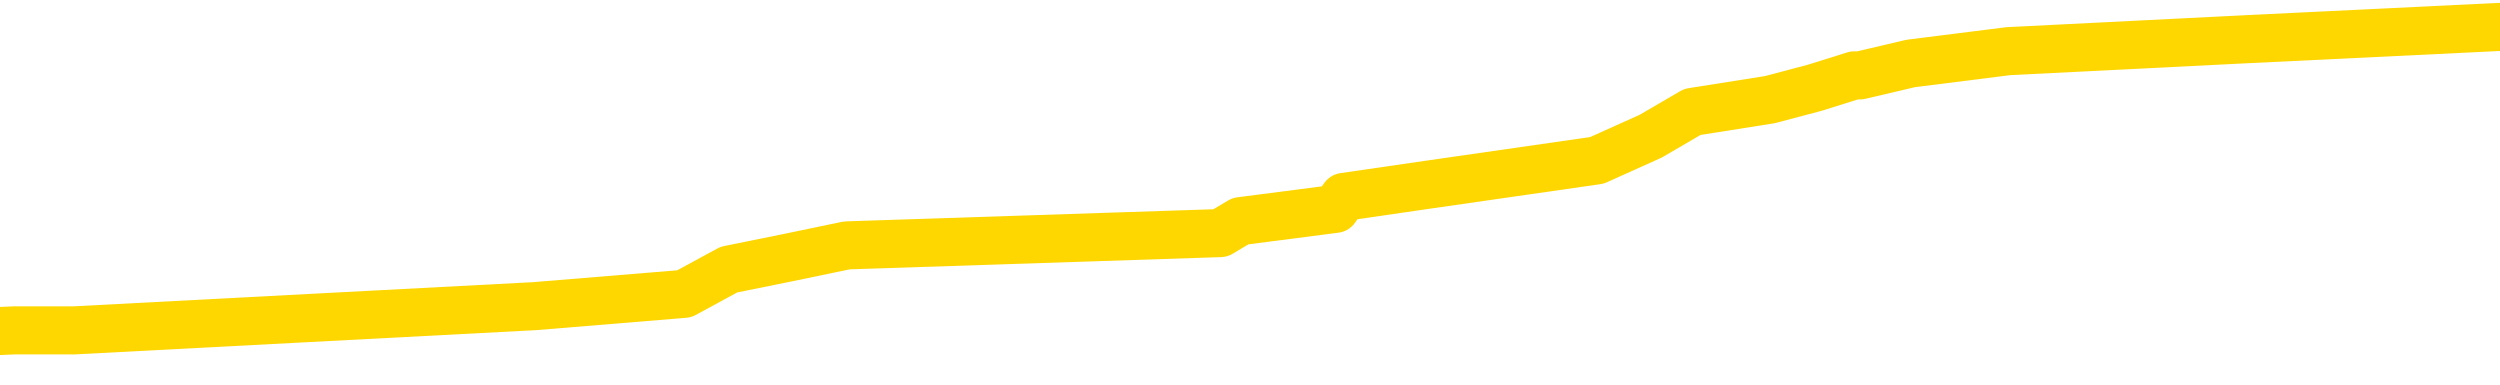 <svg xmlns="http://www.w3.org/2000/svg" version="1.1" viewBox="0 0 6500 1000">
	<path fill="none" stroke="gold" stroke-width="125" stroke-linecap="round" stroke-linejoin="round" d="M0 80102  L-889071 80102 L-888887 80070 L-888397 80007 L-888103 79976 L-887792 79912 L-887557 79881 L-887504 79818 L-887445 79755 L-887292 79723 L-887251 79660 L-887118 79629 L-886826 79597 L-886285 79597 L-885675 79565 L-885627 79565 L-884987 79534 L-884954 79534 L-884428 79534 L-884296 79502 L-883905 79439 L-883577 79376 L-883460 79313 L-883249 79250 L-882532 79250 L-881962 79218 L-881855 79218 L-881680 79187 L-881459 79124 L-881057 79092 L-881032 79029 L-880104 78966 L-880016 78903 L-879934 78840 L-879864 78777 L-879567 78745 L-879414 78682 L-877524 78714 L-877424 78714 L-877161 78714 L-876868 78745 L-876726 78682 L-876477 78682 L-876442 78651 L-876283 78619 L-875820 78556 L-875567 78524 L-875355 78461 L-875103 78430 L-874754 78398 L-873827 78335 L-873733 78272 L-873323 78241 L-872152 78177 L-870963 78146 L-870870 78083 L-870843 78020 L-870577 77957 L-870278 77894 L-870149 77830 L-870112 77767 L-869297 77767 L-868913 77799 L-867853 77830 L-867791 77830 L-867526 78461 L-867055 79061 L-866863 79660 L-866599 80259 L-866262 80228 L-866127 80196 L-865671 80165 L-864928 80133 L-864910 80102 L-864745 80039 L-864677 80039 L-864161 80007 L-863132 80007 L-862936 79976 L-862447 79944 L-862085 79912 L-861677 79912 L-861291 79944 L-859588 79944 L-859490 79944 L-859418 79944 L-859356 79944 L-859172 79912 L-858836 79912 L-858195 79881 L-858118 79849 L-858057 79849 L-857870 79818 L-857791 79818 L-857614 79786 L-857594 79755 L-857364 79755 L-856976 79723 L-856088 79723 L-856048 79692 L-855960 79660 L-855933 79597 L-854925 79565 L-854775 79502 L-854751 79471 L-854618 79439 L-854578 79408 L-853320 79376 L-853262 79376 L-852722 79345 L-852670 79345 L-852623 79345 L-852228 79313 L-852089 79282 L-851889 79250 L-851742 79250 L-851577 79250 L-851301 79282 L-850942 79282 L-850389 79250 L-849744 79218 L-849486 79155 L-849332 79124 L-848931 79092 L-848891 79061 L-848770 79029 L-848709 79061 L-848695 79061 L-848601 79061 L-848308 79029 L-848156 78903 L-847826 78840 L-847748 78777 L-847672 78745 L-847446 78651 L-847379 78588 L-847151 78524 L-847099 78461 L-846934 78430 L-845928 78398 L-845745 78367 L-845194 78335 L-844801 78272 L-844404 78241 L-843554 78177 L-843475 78146 L-842896 78114 L-842455 78114 L-842214 78083 L-842057 78083 L-841656 78020 L-841635 78020 L-841190 77988 L-840785 77957 L-840649 77894 L-840474 77830 L-840338 77767 L-840087 77704 L-839087 77673 L-839005 77641 L-838870 77610 L-838831 77578 L-837941 77547 L-837726 77515 L-837282 77483 L-837165 77452 L-837108 77420 L-836432 77420 L-836332 77389 L-836303 77389 L-834961 77357 L-834555 77326 L-834516 77294 L-833587 77263 L-833489 77231 L-833356 77200 L-832952 77168 L-832926 77136 L-832833 77105 L-832617 77073 L-832206 77010 L-831052 76947 L-830760 76884 L-830732 76821 L-830124 76789 L-829873 76726 L-829854 76695 L-828924 76663 L-828873 76600 L-828751 76569 L-828733 76505 L-828577 76474 L-828402 76411 L-828265 76379 L-828209 76348 L-828101 76316 L-828016 76285 L-827783 76253 L-827708 76222 L-827399 76190 L-827281 76158 L-827112 76127 L-827020 76095 L-826918 76095 L-826894 76064 L-826817 76064 L-826719 76001 L-826353 75969 L-826248 75938 L-825744 75906 L-825293 75875 L-825254 75843 L-825230 75811 L-825190 75780 L-825061 75748 L-824960 75717 L-824518 75685 L-824236 75654 L-823644 75622 L-823513 75591 L-823239 75528 L-823087 75496 L-822933 75464 L-822848 75401 L-822770 75370 L-822584 75338 L-822534 75338 L-822506 75307 L-822427 75275 L-822404 75244 L-822120 75181 L-821516 75117 L-820521 75086 L-820223 75054 L-819489 75023 L-819245 74991 L-819155 74960 L-818577 74928 L-817879 74897 L-817127 74865 L-816808 74834 L-816425 74770 L-816348 74739 L-815714 74707 L-815528 74676 L-815441 74676 L-815311 74676 L-814998 74644 L-814949 74613 L-814807 74581 L-814785 74550 L-813818 74518 L-813272 74487 L-812794 74487 L-812733 74487 L-812409 74487 L-812388 74455 L-812325 74455 L-812115 74423 L-812038 74392 L-811984 74360 L-811961 74329 L-811922 74297 L-811906 74266 L-811149 74234 L-811133 74203 L-810333 74171 L-810181 74140 L-809275 74108 L-808769 74076 L-808540 74013 L-808498 74013 L-808383 73982 L-808207 73950 L-807452 73982 L-807318 73950 L-807154 73919 L-806836 73887 L-806659 73824 L-805637 73761 L-805614 73698 L-805363 73666 L-805150 73603 L-804516 73572 L-804278 73509 L-804245 73446 L-804067 73382 L-803987 73319 L-803897 73288 L-803833 73225 L-803393 73162 L-803369 73130 L-802828 73099 L-802572 73067 L-802078 73035 L-801200 73004 L-801164 72972 L-801111 72941 L-801070 72909 L-800953 72878 L-800676 72846 L-800469 72783 L-800272 72720 L-800249 72657 L-800198 72594 L-800159 72562 L-800081 72531 L-799484 72468 L-799423 72436 L-799320 72405 L-799166 72373 L-798534 72341 L-797853 72310 L-797550 72247 L-797204 72215 L-797006 72184 L-796958 72121 L-796637 72089 L-796010 72058 L-795863 72026 L-795827 71994 L-795769 71963 L-795692 71900 L-795451 71900 L-795363 71868 L-795269 71837 L-794975 71805 L-794841 71774 L-794781 71742 L-794744 71679 L-794471 71679 L-793465 71647 L-793290 71616 L-793239 71616 L-792946 71584 L-792754 71521 L-792421 71490 L-791914 71458 L-791352 71395 L-791337 71332 L-791321 71300 L-791220 71237 L-791106 71174 L-791067 71111 L-791029 71080 L-790963 71080 L-790935 71048 L-790796 71080 L-790504 71080 L-790453 71080 L-790348 71080 L-790084 71048 L-789619 71017 L-789474 71017 L-789420 70953 L-789363 70922 L-789172 70890 L-788806 70859 L-788592 70859 L-788397 70859 L-788339 70859 L-788280 70796 L-788126 70764 L-787857 70733 L-787427 70890 L-787412 70890 L-787335 70859 L-787270 70827 L-787141 70606 L-787117 70575 L-786833 70543 L-786786 70512 L-786731 70480 L-786269 70449 L-786230 70449 L-786189 70417 L-785999 70386 L-785518 70354 L-785031 70323 L-785015 70291 L-784977 70259 L-784720 70228 L-784643 70165 L-784413 70133 L-784397 70070 L-784103 70007 L-783660 69976 L-783213 69944 L-782709 69912 L-782555 69881 L-782269 69849 L-782228 69786 L-781897 69755 L-781675 69723 L-781158 69660 L-781083 69629 L-780835 69565 L-780640 69502 L-780580 69471 L-779804 69439 L-779730 69439 L-779499 69408 L-779483 69408 L-779421 69376 L-779225 69345 L-778761 69345 L-778738 69313 L-778608 69313 L-777307 69313 L-777291 69313 L-777214 69282 L-777120 69282 L-776903 69282 L-776750 69250 L-776572 69282 L-776518 69313 L-776231 69345 L-776192 69345 L-775822 69345 L-775382 69345 L-775199 69345 L-774878 69313 L-774582 69313 L-774137 69250 L-774065 69218 L-773602 69155 L-773165 69124 L-772982 69092 L-771528 69029 L-771397 68998 L-770939 68935 L-770713 68903 L-770327 68840 L-769810 68777 L-768856 68714 L-768062 68651 L-767388 68619 L-766962 68556 L-766651 68524 L-766421 68430 L-765738 68335 L-765724 68241 L-765515 68114 L-765493 68083 L-765318 68020 L-764368 67988 L-764100 67925 L-763285 67894 L-762974 67830 L-762937 67799 L-762880 67736 L-762263 67704 L-761625 67641 L-759999 67610 L-759325 67578 L-758683 67578 L-758605 67578 L-758549 67578 L-758513 67578 L-758485 67547 L-758373 67483 L-758355 67452 L-758332 67420 L-758179 67389 L-758125 67326 L-758047 67294 L-757928 67263 L-757831 67231 L-757713 67200 L-757444 67136 L-757174 67105 L-757156 67042 L-756957 67010 L-756810 66947 L-756583 66916 L-756449 66884 L-756140 66852 L-756080 66821 L-755727 66758 L-755378 66726 L-755277 66695 L-755213 66632 L-755153 66600 L-754769 66537 L-754388 66505 L-754284 66474 L-754023 66442 L-753752 66379 L-753593 66348 L-753561 66316 L-753499 66285 L-753357 66253 L-753173 66222 L-753129 66190 L-752841 66190 L-752825 66158 L-752591 66158 L-752531 66127 L-752492 66127 L-751913 66095 L-751779 66064 L-751756 65938 L-751737 65717 L-751720 65464 L-751703 65212 L-751680 64960 L-751663 64770 L-751642 64550 L-751625 64329 L-751602 64203 L-751585 64076 L-751564 63982 L-751547 63919 L-751498 63824 L-751426 63729 L-751391 63572 L-751367 63446 L-751332 63319 L-751290 63193 L-751253 63130 L-751237 63004 L-751213 62909 L-751176 62846 L-751159 62752 L-751136 62688 L-751119 62625 L-751100 62562 L-751084 62499 L-751055 62405 L-751029 62310 L-750983 62278 L-750967 62215 L-750925 62184 L-750877 62121 L-750806 62058 L-750791 61994 L-750775 61931 L-750713 61900 L-750674 61868 L-750634 61837 L-750468 61805 L-750403 61774 L-750387 61742 L-750343 61679 L-750285 61647 L-750072 61616 L-750038 61584 L-749996 61553 L-749918 61521 L-749381 61490 L-749302 61458 L-749198 61395 L-749110 61364 L-748933 61332 L-748583 61300 L-748427 61269 L-747989 61237 L-747832 61206 L-747703 61174 L-746999 61111 L-746798 61080 L-745837 61017 L-745355 60985 L-745256 60985 L-745163 60953 L-744918 60922 L-744845 60890 L-744402 60827 L-744306 60796 L-744291 60764 L-744275 60733 L-744250 60701 L-743784 60670 L-743567 60638 L-743428 60606 L-743134 60575 L-743045 60543 L-743004 60512 L-742974 60480 L-742802 60449 L-742743 60417 L-742667 60386 L-742586 60354 L-742516 60354 L-742207 60323 L-742122 60291 L-741908 60259 L-741873 60228 L-741190 60196 L-741091 60165 L-740886 60133 L-740839 60102 L-740561 60070 L-740499 60039 L-740482 59976 L-740404 59944 L-740095 59881 L-740071 59849 L-740017 59786 L-739994 59755 L-739872 59723 L-739736 59660 L-739492 59629 L-739366 59629 L-738719 59597 L-738704 59597 L-738679 59597 L-738498 59534 L-738422 59502 L-738331 59471 L-737903 59439 L-737487 59408 L-737094 59345 L-737015 59313 L-736996 59282 L-736633 59250 L-736397 59218 L-736168 59187 L-735855 59155 L-735777 59124 L-735697 59061 L-735519 58998 L-735503 58966 L-735237 58903 L-735157 58871 L-734927 58840 L-734701 58808 L-734386 58808 L-734210 58777 L-733849 58777 L-733457 58745 L-733388 58682 L-733324 58651 L-733184 58588 L-733132 58556 L-733031 58493 L-732529 58461 L-732331 58430 L-732085 58398 L-731899 58367 L-731600 58335 L-731524 58304 L-731357 58241 L-730473 58209 L-730444 58146 L-730322 58083 L-729743 58051 L-729665 58020 L-728952 58020 L-728640 58020 L-728427 58020 L-728410 58020 L-728023 58020 L-727498 57957 L-727052 57925 L-726722 57894 L-726570 57862 L-726244 57862 L-726065 57830 L-725984 57830 L-725778 57767 L-725602 57736 L-724673 57704 L-723784 57673 L-723745 57641 L-723517 57641 L-723138 57610 L-722350 57578 L-722116 57547 L-722040 57515 L-721682 57483 L-721111 57420 L-720844 57389 L-720457 57357 L-720353 57357 L-720184 57357 L-719565 57357 L-719354 57357 L-719046 57357 L-718993 57326 L-718865 57294 L-718812 57263 L-718693 57231 L-718357 57168 L-717398 57136 L-717266 57073 L-717064 57042 L-716433 57010 L-716122 56979 L-715708 56947 L-715681 56916 L-715535 56884 L-715115 56852 L-713782 56852 L-713736 56821 L-713607 56758 L-713590 56726 L-713012 56663 L-712807 56632 L-712777 56600 L-712736 56569 L-712679 56537 L-712641 56505 L-712563 56474 L-712420 56442 L-711966 56411 L-711847 56379 L-711562 56348 L-711190 56316 L-711093 56285 L-710767 56253 L-710412 56222 L-710242 56190 L-710195 56158 L-710086 56127 L-709997 56095 L-709969 56064 L-709893 56001 L-709589 55969 L-709555 55906 L-709484 55875 L-709116 55843 L-708780 55811 L-708699 55811 L-708480 55780 L-708308 55748 L-708281 55717 L-707783 55685 L-707234 55622 L-706354 55591 L-706255 55528 L-706178 55496 L-705904 55464 L-705657 55401 L-705583 55370 L-705521 55307 L-705402 55275 L-705360 55244 L-705250 55212 L-705173 55149 L-704472 55117 L-704227 55086 L-704187 55054 L-704031 55023 L-703431 55023 L-703205 55023 L-703112 55023 L-702637 55023 L-702040 54960 L-701520 54928 L-701499 54897 L-701354 54865 L-701034 54865 L-700492 54865 L-700260 54865 L-700089 54865 L-699603 54834 L-699375 54802 L-699290 54770 L-698944 54739 L-698618 54739 L-698095 54707 L-697768 54676 L-697167 54644 L-696970 54581 L-696918 54550 L-696877 54518 L-696596 54487 L-695912 54423 L-695601 54392 L-695577 54329 L-695385 54297 L-695163 54266 L-695077 54234 L-694413 54171 L-694389 54140 L-694167 54076 L-693837 54045 L-693485 53982 L-693280 53950 L-693048 53887 L-692790 53856 L-692600 53793 L-692553 53761 L-692326 53729 L-692291 53698 L-692135 53666 L-691920 53635 L-691747 53603 L-691656 53572 L-691379 53540 L-691135 53509 L-690819 53477 L-690393 53477 L-690356 53477 L-689872 53477 L-689639 53477 L-689427 53446 L-689201 53414 L-688651 53414 L-688404 53382 L-687570 53382 L-687514 53351 L-687493 53319 L-687335 53288 L-686873 53256 L-686833 53225 L-686493 53162 L-686359 53130 L-686137 53099 L-685564 53067 L-685092 53035 L-684898 53004 L-684705 52972 L-684515 52941 L-684414 52909 L-684046 52878 L-683999 52846 L-683918 52815 L-682624 52783 L-682576 52752 L-682308 52752 L-682162 52752 L-681612 52752 L-681495 52720 L-681413 52688 L-681054 52657 L-680830 52625 L-680549 52594 L-680220 52531 L-679712 52499 L-679599 52468 L-679521 52436 L-679356 52405 L-679062 52405 L-678593 52405 L-678397 52436 L-678346 52436 L-677696 52405 L-677574 52373 L-677120 52373 L-677085 52341 L-676616 52310 L-676506 52278 L-676489 52247 L-676273 52247 L-676092 52215 L-675561 52215 L-674531 52215 L-674332 52184 L-673873 52152 L-672925 52089 L-672826 52058 L-672472 51994 L-672412 51963 L-672397 51931 L-672362 51900 L-671993 51868 L-671873 51837 L-671631 51805 L-671467 51774 L-671279 51742 L-671159 51711 L-670088 51647 L-669230 51616 L-669018 51553 L-668920 51521 L-668746 51458 L-668413 51427 L-668341 51395 L-668284 51364 L-668108 51364 L-667719 51332 L-667484 51300 L-667373 51269 L-667256 51237 L-666275 51206 L-666249 51174 L-665655 51111 L-665622 51111 L-665474 51080 L-665189 51048 L-664278 51048 L-663332 51048 L-663178 51017 L-663076 51017 L-662944 50985 L-662801 50953 L-662775 50922 L-662661 50890 L-662442 50859 L-661761 50827 L-661632 50796 L-661328 50764 L-661088 50701 L-660756 50670 L-660117 50638 L-659775 50575 L-659713 50543 L-659557 50543 L-658636 50543 L-658165 50543 L-658122 50543 L-658109 50512 L-658068 50480 L-658045 50449 L-658019 50417 L-657875 50386 L-657452 50354 L-657117 50354 L-656926 50323 L-656497 50323 L-656309 50291 L-655920 50228 L-655386 50196 L-655013 50165 L-654992 50165 L-654742 50133 L-654624 50102 L-654548 50070 L-654412 50039 L-654373 50007 L-654293 49976 L-653898 49944 L-653403 49912 L-653291 49849 L-653118 49818 L-652809 49786 L-652362 49755 L-652039 49723 L-651896 49660 L-651469 49597 L-651316 49534 L-651261 49471 L-650447 49439 L-650427 49408 L-650055 49376 L-649999 49376 L-648869 49345 L-648802 49345 L-648243 49313 L-648049 49282 L-647912 49250 L-647679 49218 L-647332 49187 L-647297 49124 L-647262 49092 L-647194 49029 L-646845 48998 L-646673 48966 L-646188 48935 L-646171 48903 L-645846 48871 L-645689 48840 L-644548 48777 L-644523 48745 L-644331 48682 L-644138 48651 L-643888 48619 L-643871 48588 L-642850 48556 L-642553 48524 L-642477 48493 L-642341 48430 L-642165 48398 L-641589 48335 L-641373 48304 L-641309 48272 L-641179 48241 L-641142 48177 L-640618 48146 L-640481 60575 L-640466 60575 L-640443 60575 L-640423 60575 L-640196 48114 L-639420 48114 L-639379 48114 L-639011 48114 L-638932 48083 L-638880 48051 L-638207 48020 L-637465 47988 L-637040 47988 L-636592 47957 L-635531 47925 L-635219 47862 L-634809 47862 L-634737 47830 L-634213 47830 L-634118 47830 L-634100 47830 L-633655 47799 L-633470 47736 L-632690 47673 L-632017 47641 L-631605 47547 L-631373 47483 L-631233 47452 L-631151 47389 L-631131 47357 L-631055 47357 L-630927 47326 L-630610 47357 L-630385 47357 L-630060 47326 L-629998 47326 L-629628 47326 L-629595 47326 L-629387 47326 L-628719 47326 L-628642 47326 L-628484 47263 L-628373 47263 L-628047 47231 L-627892 47200 L-627551 47200 L-627494 47136 L-627155 47073 L-626952 47042 L-626899 46979 L-625523 46947 L-625393 46916 L-624959 46884 L-624639 46852 L-623811 46789 L-623688 46758 L-622957 46695 L-622801 46632 L-622761 46600 L-622707 46569 L-622684 46537 L-622570 46505 L-622273 46474 L-621983 46442 L-621929 46411 L-621808 46379 L-621778 46348 L-621678 46316 L-621235 46316 L-621083 46285 L-620247 46285 L-619705 46253 L-619371 46253 L-619355 46222 L-619279 46190 L-619163 46158 L-618969 46127 L-618704 46095 L-617870 46064 L-617774 46032 L-617252 46001 L-617210 45969 L-617111 45938 L-616283 45938 L-616148 45906 L-615809 45906 L-615255 45875 L-614875 45843 L-614712 45811 L-614402 45780 L-613590 45748 L-613284 45717 L-613015 45717 L-612694 45717 L-612373 45748 L-612097 45748 L-611269 45685 L-611174 45654 L-611081 45559 L-610977 45464 L-610590 45370 L-610110 45307 L-610093 45275 L-609975 45244 L-609607 45181 L-609512 45149 L-608678 45086 L-608601 45054 L-608301 45023 L-608211 44991 L-607804 44928 L-607693 44865 L-606994 44834 L-606521 44802 L-606461 44770 L-606242 44707 L-605968 44676 L-605855 44644 L-604828 44613 L-604441 44581 L-604421 44550 L-604088 44518 L-603844 44487 L-603410 44455 L-603300 44423 L-603183 44392 L-602731 44329 L-602141 44297 L-601804 44266 L-599911 44234 L-599798 44171 L-599586 44140 L-598268 44108 L-598161 37010 L-598095 30007 L-598059 23540 L-597997 23540 L-597498 30575 L-596822 37515 L-596801 43919 L-596530 43856 L-595562 43856 L-594873 43824 L-594711 43793 L-594170 43761 L-594080 43729 L-593061 43698 L-592113 43635 L-591748 43666 L-591645 43698 L-591057 43698 L-590997 43698 L-590897 43666 L-590456 43603 L-590349 43572 L-589907 43540 L-588907 43446 L-588651 43351 L-588548 43256 L-588418 43193 L-588051 43130 L-587470 43067 L-587440 43035 L-587124 43004 L-585141 42972 L-585025 42941 L-584958 42941 L-584599 42909 L-582980 42878 L-582803 42878 L-582658 42878 L-581836 42909 L-581783 42941 L-581729 42941 L-581295 42941 L-580314 42972 L-580240 42972 L-579156 42941 L-578943 42941 L-578226 42878 L-577838 42846 L-577619 42783 L-577300 42720 L-576806 42657 L-576678 42625 L-576449 42562 L-576217 42499 L-576158 42468 L-575868 42436 L-575596 42373 L-574566 42341 L-572901 42310 L-572482 42278 L-572345 42247 L-572189 42247 L-571883 42215 L-571655 42152 L-571497 42121 L-571338 42058 L-571168 41994 L-571121 41963 L-571068 41931 L-571046 41931 L-570660 41900 L-570410 41900 L-570140 41900 L-569979 41900 L-569889 41900 L-568230 41900 L-568065 41931 L-567685 41900 L-567225 41900 L-566616 41837 L-565523 41805 L-565091 41774 L-565060 41742 L-564998 41711 L-564980 41679 L-563277 41647 L-563235 41616 L-562768 41584 L-562581 41553 L-562549 41490 L-561954 41458 L-561904 41427 L-561581 41395 L-561531 41364 L-561320 41332 L-561302 41300 L-561036 41237 L-560983 41206 L-560514 41174 L-560004 41111 L-559925 41111 L-559631 41080 L-559615 41048 L-559576 41017 L-559505 40985 L-559348 40953 L-558402 40953 L-558345 40953 L-557824 40953 L-557632 40922 L-557531 40922 L-557305 40890 L-556795 40890 L-556407 41742 L-556338 41742 L-555989 41711 L-555632 41679 L-554504 40764 L-554452 40701 L-554226 40670 L-554192 40638 L-554067 40575 L-553969 40575 L-553704 40575 L-552963 40606 L-552385 40606 L-552091 40606 L-551386 40606 L-551207 40575 L-551184 40575 L-550548 40543 L-550236 40512 L-549840 40512 L-549810 40480 L-549789 40449 L-549636 40417 L-548950 40417 L-548934 40417 L-548594 40417 L-548322 40386 L-548284 40354 L-548228 40291 L-548206 40259 L-548134 40228 L-547802 40196 L-547696 40165 L-547667 40102 L-547469 40070 L-547317 40039 L-546448 40007 L-545886 39944 L-545870 39944 L-545769 39912 L-545666 39944 L-545520 39944 L-545442 39944 L-545404 39912 L-545348 39881 L-545275 39849 L-545130 39818 L-544648 39818 L-544244 39786 L-543377 39818 L-543357 39818 L-543100 39818 L-543023 39818 L-542994 39786 L-542984 39723 L-542967 39692 L-542674 39660 L-542634 39629 L-542562 39597 L-542489 39565 L-542284 39534 L-542124 39439 L-541822 39345 L-541745 39218 L-541728 39124 L-541511 39061 L-541280 39061 L-541170 39092 L-540800 39124 L-540642 39124 L-540411 39124 L-540242 39124 L-540097 39092 L-539965 39061 L-538689 38998 L-538286 38935 L-538225 38903 L-538108 38840 L-537683 38808 L-537668 38745 L-537606 38714 L-537333 38651 L-537220 38619 L-536938 38556 L-536661 38524 L-536235 38461 L-536213 38430 L-536135 38398 L-536009 38367 L-535423 38335 L-535032 38304 L-534696 38272 L-534107 38241 L-534005 38241 L-533834 38209 L-533698 38209 L-532870 38177 L-531685 38146 L-531649 38114 L-531594 38114 L-531373 38083 L-531168 38083 L-531013 38083 L-530757 38051 L-530680 38020 L-530137 37988 L-530101 37957 L-529852 37925 L-529465 37894 L-528639 37862 L-528281 37830 L-527970 37830 L-527712 37799 L-527489 37767 L-527082 37736 L-526966 37704 L-526783 37673 L-526730 37673 L-526541 37641 L-526370 37610 L-526341 37578 L-526061 37547 L-525751 37515 L-525613 37483 L-525303 37452 L-525109 37452 L-525094 37420 L-524374 37420 L-524241 37357 L-523943 37326 L-523852 37294 L-523252 37294 L-523213 37263 L-523135 37231 L-522515 37200 L-522363 37136 L-522322 37105 L-522012 37073 L-521820 37042 L-521627 36979 L-521571 36916 L-521263 36884 L-521211 36852 L-521156 36884 L-521130 36884 L-521005 36884 L-520195 36852 L-520118 36821 L-519578 36789 L-519309 36758 L-518649 36726 L-517742 36695 L-517501 36663 L-516968 36632 L-516751 36600 L-515644 36632 L-515593 36632 L-514818 36632 L-514270 36600 L-514159 36569 L-514006 36505 L-513951 36474 L-513785 36442 L-513408 36411 L-512961 36379 L-512906 36348 L-512751 36316 L-512072 36285 L-511851 36253 L-511334 36222 L-510485 36158 L-510469 36127 L-508678 36095 L-508123 36064 L-508006 36032 L-507000 36001 L-506964 35969 L-506731 35969 L-506638 35969 L-506598 35969 L-506266 35938 L-505914 35906 L-505649 35843 L-505363 35811 L-505052 35748 L-504798 35685 L-504704 35654 L-504214 35622 L-504007 35591 L-503441 35559 L-503327 35591 L-502975 35559 L-502924 35559 L-502884 35559 L-502281 35496 L-501547 35433 L-500966 35370 L-500730 35307 L-500190 35212 L-500037 35149 L-499535 35117 L-499326 35054 L-499303 35054 L-499244 35023 L-498281 35023 L-498104 34991 L-497662 34960 L-497637 34897 L-497482 34865 L-497401 34865 L-497251 34897 L-496604 34897 L-496554 34865 L-495434 34834 L-494450 34802 L-494388 34770 L-493668 34739 L-492803 34707 L-492424 34676 L-492205 34676 L-491446 34644 L-491394 34613 L-491085 34550 L-490233 34550 L-490040 34518 L-489863 34487 L-489639 34487 L-489512 34455 L-489320 34455 L-489088 34423 L-488918 34455 L-488632 34423 L-488352 34423 L-488269 34392 L-488099 34360 L-488082 34297 L-487928 34266 L-487889 34234 L-487113 34203 L-487037 34203 L-486805 34140 L-486378 34108 L-486032 34076 L-485449 34045 L-485180 34045 L-484921 34045 L-484792 33982 L-484776 33950 L-484662 33919 L-484638 33887 L-484404 33856 L-484368 33824 L-483052 33824 L-482996 33793 L-482317 33729 L-481745 33729 L-481619 33729 L-481466 33729 L-481389 33729 L-481077 33666 L-480804 33635 L-480715 33572 L-480613 33572 L-479686 33540 L-479609 33540 L-479245 33540 L-479221 33509 L-479184 33477 L-478409 33414 L-478317 33382 L-478177 33351 L-477775 33319 L-477514 33319 L-477270 33351 L-477056 33319 L-476975 33319 L-476899 33319 L-476823 33319 L-476636 33351 L-476569 33351 L-476320 33351 L-476265 33319 L-476127 33288 L-476048 33225 L-475934 33193 L-475711 33162 L-475547 33130 L-475506 33099 L-475336 33067 L-474965 33035 L-474951 33004 L-474835 32972 L-474113 32941 L-474077 32909 L-473945 32909 L-473597 32878 L-473185 32878 L-473149 32878 L-473071 32846 L-473032 32815 L-472668 32783 L-472464 32752 L-472449 32720 L-472103 32688 L-471755 32688 L-471429 32688 L-471328 32657 L-471175 32657 L-470980 32625 L-470749 32625 L-470656 32625 L-470501 32625 L-470423 32625 L-470383 32594 L-470269 32562 L-470246 32531 L-469995 32531 L-469856 32468 L-469278 32373 L-468450 32310 L-467962 32247 L-467841 32215 L-467803 32184 L-467790 32152 L-467638 32089 L-467537 32026 L-467304 31994 L-466914 31931 L-466609 31900 L-466594 31868 L-466423 31837 L-466184 31774 L-465588 31774 L-464984 31742 L-464944 31742 L-464904 31742 L-464751 31711 L-464698 31679 L-464635 31647 L-464567 31616 L-464512 31553 L-464487 31521 L-464440 31490 L-464346 31427 L-464209 31395 L-464055 31364 L-463923 31332 L-463883 31332 L-463847 31300 L-463785 31269 L-463512 31206 L-463197 31174 L-463156 31111 L-463071 31080 L-462894 31048 L-462656 31017 L-462299 30985 L-462269 30953 L-461700 30922 L-461577 30890 L-461341 30859 L-461318 30859 L-461037 30827 L-460751 30827 L-460496 30827 L-459924 30796 L-459627 30764 L-459551 30733 L-458852 30701 L-458774 30670 L-458739 30638 L-458713 30606 L-458662 30543 L-458468 30512 L-458327 30449 L-458292 30417 L-458251 30386 L-457656 30354 L-457424 30323 L-457140 30543 L-457086 30733 L-457012 30953 L-456934 31143 L-456697 31080 L-456454 31048 L-456318 31017 L-456212 30985 L-456132 30953 L-455745 30890 L-455618 30859 L-455465 30827 L-455427 30796 L-455282 30764 L-455060 30733 L-454886 30701 L-454817 30670 L-453996 30606 L-453980 30606 L-453685 30575 L-452897 30543 L-452587 30543 L-452441 30512 L-452213 30480 L-452012 30417 L-451075 30386 L-451039 30354 L-451016 30323 L-450975 30259 L-450707 30228 L-450110 30196 L-450046 30165 L-450011 30133 L-449994 30102 L-449299 30102 L-449098 30102 L-449066 30102 L-448732 30102 L-448624 30070 L-448000 30007 L-447496 29976 L-447458 29912 L-447016 29912 L-446920 29881 L-446761 29881 L-446448 29881 L-446436 29881 L-445995 29912 L-445514 29944 L-445384 29944 L-445064 29944 L-444996 29912 L-444692 29912 L-444516 29881 L-444322 29849 L-444080 29786 L-443882 29723 L-443856 29660 L-443278 29629 L-443208 29597 L-442799 29565 L-442744 29534 L-442698 29502 L-442334 29471 L-442188 29439 L-441983 29408 L-441886 29408 L-441731 29376 L-441670 29345 L-441522 29282 L-441421 29250 L-440865 29250 L-440842 29313 L-440670 29345 L-440128 29376 L-440067 29376 L-440013 29313 L-439985 29250 L-439914 29218 L-439897 29155 L-439834 29124 L-439797 29061 L-439643 29029 L-439317 28998 L-438751 28966 L-438736 28935 L-438674 28871 L-438573 28808 L-438527 28808 L-438284 28777 L-437862 28777 L-437707 28777 L-435965 28714 L-435424 28682 L-434480 28651 L-434071 28619 L-433530 28556 L-433334 28524 L-433165 28493 L-432869 28461 L-432755 28430 L-432739 28430 L-432585 28398 L-432445 28367 L-432368 28304 L-432236 28304 L-431888 28304 L-431518 28335 L-430920 28335 L-430744 28335 L-430588 28304 L-430319 28272 L-430167 28272 L-429876 28367 L-429852 28430 L-429770 28493 L-429542 28556 L-428842 28524 L-428716 28493 L-428284 28461 L-428190 28430 L-426985 28430 L-426936 28398 L-426643 28398 L-426239 28367 L-425964 28304 L-425944 28272 L-425827 28241 L-425751 28209 L-425569 28177 L-425089 28146 L-424638 28083 L-424228 28051 L-424197 28020 L-423779 27988 L-423665 27988 L-423547 27988 L-423531 27988 L-423337 27957 L-423315 27894 L-423083 27862 L-422640 27830 L-422321 27767 L-421856 27767 L-421690 27736 L-421536 27704 L-421380 27704 L-420926 27704 L-420607 27704 L-420552 27736 L-420181 27736 L-420143 27767 L-419817 27767 L-419700 27736 L-419602 27704 L-419275 27641 L-418888 27610 L-418628 27578 L-418269 27515 L-418013 27483 L-415843 27452 L-415793 27420 L-415771 27389 L-415359 27389 L-415298 27389 L-415227 27420 L-414997 27420 L-414686 27389 L-414383 27326 L-414338 27294 L-414030 27263 L-413897 27231 L-413681 27200 L-412969 27168 L-412814 27168 L-412675 27136 L-412526 27136 L-412505 27136 L-412311 27105 L-412286 27073 L-412195 27042 L-412173 27010 L-412156 26979 L-412056 26947 L-411128 26916 L-410670 26916 L-409578 26852 L-409155 26852 L-408751 26821 L-408713 26789 L-408459 26758 L-407685 26695 L-407668 26663 L-407644 26632 L-407451 26600 L-406714 26569 L-406445 26537 L-406405 26505 L-406006 26442 L-405981 26411 L-405192 26379 L-404512 26348 L-403141 26316 L-402871 26285 L-402822 26253 L-402284 26190 L-402251 26158 L-402150 26095 L-401826 26064 L-401746 26032 L-401478 26032 L-400565 26001 L-400426 26001 L-400177 25938 L-399632 25938 L-399210 25906 L-399017 25875 L-399001 25875 L-398864 25811 L-398770 25780 L-398642 25748 L-398382 25717 L-398357 25654 L-398266 25622 L-397956 25591 L-397896 25559 L-397779 25559 L-397429 25559 L-396618 25559 L-396387 25496 L-395558 25496 L-395326 25433 L-395109 25401 L-394591 25401 L-393953 25370 L-393537 25338 L-393214 25307 L-392734 25275 L-392308 25275 L-392247 25244 L-391898 25244 L-391858 25212 L-391844 25181 L-391744 25117 L-391699 25117 L-391214 25086 L-390412 25086 L-390078 25086 L-388996 25054 L-388516 25023 L-388494 24991 L-388353 24960 L-387798 24928 L-387101 24897 L-386792 24865 L-386570 24834 L-386466 24802 L-386363 24739 L-385692 24707 L-385598 24676 L-385576 24676 L-385499 24644 L-385321 24644 L-385149 24644 L-384968 24613 L-384954 24581 L-384878 24550 L-384714 24518 L-384199 24487 L-384183 24455 L-384043 24455 L-383680 24423 L-383656 24423 L-383525 24392 L-383501 24360 L-383139 24329 L-382613 24266 L-382519 24234 L-382304 24171 L-382210 24140 L-382186 24108 L-381721 24076 L-381644 24076 L-381242 24045 L-380792 24045 L-379540 24013 L-379501 23982 L-379070 23950 L-379037 23919 L-378318 23887 L-378142 23856 L-378006 23824 L-377699 23793 L-377644 23761 L-377620 23698 L-377603 23635 L-377429 23603 L-377239 23572 L-376732 23572 L-376358 23319 L-376020 23035 L-375981 22783 L-375262 22562 L-375168 22531 L-375130 22499 L-374588 22499 L-374565 22468 L-374162 22436 L-373737 22405 L-373466 22405 L-373286 22373 L-373040 22310 L-373017 22278 L-372960 22215 L-372344 22184 L-371841 22152 L-371454 22152 L-370835 22184 L-370619 22184 L-370464 22215 L-369171 22152 L-369072 22121 L-368630 22058 L-368298 22026 L-367998 21963 L-367755 21931 L-367021 21868 L-366441 21837 L-365612 21805 L-365512 21774 L-364954 21742 L-364816 21711 L-363174 21679 L-363113 21679 L-363019 21679 L-362052 21679 L-361875 21647 L-361588 21647 L-361370 21647 L-361292 21616 L-361021 21616 L-360905 21584 L-360752 21553 L-360442 21521 L-360364 21490 L-360273 21490 L-360195 21458 L-360079 21458 L-359900 21427 L-359808 21395 L-359770 21364 L-359266 21364 L-359048 21332 L-358918 21332 L-358763 21300 L-358709 21269 L-358584 21269 L-358199 21237 L-357691 21206 L-357619 21174 L-357138 21143 L-357061 21111 L-356961 21111 L-356728 21080 L-356263 21080 L-356033 21080 L-356016 21080 L-355784 21080 L-355630 21080 L-355568 21080 L-355375 21048 L-355104 20985 L-354353 20953 L-353400 20953 L-353363 20922 L-353139 20922 L-352699 20922 L-352418 20859 L-352070 20827 L-351001 20796 L-350073 20796 L-349942 20796 L-349895 20796 L-349826 20764 L-349671 20764 L-349594 20701 L-349420 20638 L-348985 20575 L-348781 20543 L-348721 20480 L-348139 20449 L-347984 20386 L-347869 20354 L-347828 20323 L-347659 20291 L-347522 20259 L-347311 20196 L-347234 20165 L-347210 20133 L-347002 20070 L-346592 20039 L-346567 20007 L-346344 19976 L-346199 19944 L-346164 19912 L-346150 19881 L-346128 19849 L-345895 19818 L-345709 19786 L-345492 19755 L-345467 19723 L-344777 19692 L-344674 19660 L-344638 19629 L-344618 19597 L-344423 19565 L-344370 19534 L-344253 19471 L-344172 19471 L-344061 19439 L-343746 19408 L-343287 19376 L-343032 19345 L-342798 19282 L-342668 19250 L-342315 19218 L-342256 19187 L-342103 19155 L-341531 19092 L-341445 19061 L-341291 18998 L-340996 18935 L-340625 18871 L-340322 18808 L-340246 18777 L-339841 18745 L-339673 18745 L-339529 18745 L-338989 18745 L-338928 18745 L-338912 18682 L-338746 18651 L-338540 18619 L-338466 18619 L-338373 18588 L-337963 18556 L-337948 18524 L-337924 18524 L-337731 18493 L-337654 18777 L-337484 19061 L-337421 19313 L-337406 19597 L-336891 19565 L-336670 19534 L-336051 19471 L-335798 19439 L-335604 19408 L-335564 19376 L-335491 19376 L-335426 19376 L-334775 19376 L-334736 19408 L-334562 19408 L-334496 19408 L-333822 19408 L-333433 19345 L-333172 19313 L-332934 19282 L-332856 19218 L-332840 19155 L-332638 19124 L-332268 19061 L-332042 19029 L-331407 18998 L-331387 18998 L-330999 18966 L-330906 18966 L-330848 18935 L-330572 18903 L-330262 18903 L-330185 18871 L-329334 18903 L-328991 19061 L-328554 19250 L-328120 19408 L-327625 19565 L-327476 19534 L-327207 19565 L-325969 19597 L-325913 19660 L-324149 19692 L-323959 19660 L-322948 19629 L-322797 19597 L-322422 19660 L-322101 19723 L-321496 19786 L-321426 19849 L-321249 19818 L-320420 19786 L-320282 19755 L-319895 19723 L-319710 19692 L-319667 19660 L-319547 19629 L-319337 19597 L-318890 19534 L-318541 19502 L-318409 19471 L-318000 19439 L-317650 19439 L-317365 19408 L-317171 19376 L-317016 19376 L-316853 19345 L-316784 19313 L-316685 19313 L-316451 19282 L-316335 19282 L-316281 19250 L-315740 19250 L-315275 19218 L-314093 19218 L-313960 19218 L-313935 19218 L-313883 19218 L-313215 19218 L-312180 19155 L-311986 19124 L-311807 19092 L-311655 19092 L-311614 19061 L-311600 19061 L-311538 19029 L-311213 18998 L-310052 18966 L-309859 18935 L-309681 18903 L-308567 18871 L-307708 18840 L-307601 18840 L-307128 18808 L-306935 18808 L-304613 18777 L-304536 18745 L-304415 18682 L-304380 18651 L-304343 18588 L-304248 18493 L-304033 18430 L-303451 18367 L-303065 18335 L-302292 18304 L-302214 18272 L-301517 18272 L-300976 18272 L-300935 18241 L-300805 18241 L-300341 18209 L-300302 18177 L-300167 18146 L-299799 18114 L-299770 18083 L-299620 18083 L-299219 18051 L-297395 18083 L-296588 18051 L-295869 18051 L-295853 18051 L-295539 17988 L-294977 17957 L-294476 17925 L-293957 17894 L-293935 17862 L-292192 17830 L-292022 17799 L-291827 17767 L-290933 17736 L-290414 17673 L-290204 17641 L-289946 17610 L-289237 17578 L-288286 17547 L-287628 17515 L-287589 17452 L-287302 17420 L-287220 17389 L-287124 17389 L-286992 17357 L-286915 17357 L-286180 17357 L-285843 17326 L-285793 17357 L-285538 17357 L-285252 17326 L-284826 17326 L-284246 17294 L-283987 17294 L-283835 17263 L-283588 17263 L-283549 17263 L-282752 17231 L-282715 17200 L-282537 17200 L-282128 17136 L-281900 17136 L-281823 17136 L-281692 17136 L-281576 17105 L-281228 17073 L-281164 17042 L-281012 17010 L-280271 16979 L-280160 16947 L-279990 16916 L-279951 16884 L-279656 16884 L-279255 16884 L-279078 16884 L-278984 16884 L-278674 16852 L-277873 16821 L-277414 16758 L-276894 16726 L-276406 16695 L-275710 16663 L-274664 16632 L-274395 16632 L-274341 16600 L-274180 16600 L-273929 16600 L-273683 16569 L-273604 16537 L-273390 16474 L-273078 16442 L-272614 16379 L-272600 16348 L-272304 16348 L-272290 16316 L-271299 16285 L-270627 16253 L-270292 16190 L-269676 16190 L-269539 16158 L-268900 16127 L-268770 16095 L-267818 16032 L-267719 15969 L-267160 15938 L-266751 15938 L-266323 15938 L-266231 15906 L-265397 15906 L-265033 15906 L-264994 15938 L-264862 15969 L-264685 15969 L-264468 15969 L-264414 15938 L-264257 15875 L-264005 15843 L-262904 15811 L-262827 15780 L-262607 15748 L-262477 15685 L-262440 15654 L-262247 15622 L-262147 15591 L-261664 15559 L-261379 15528 L-261219 15496 L-261124 15433 L-260853 15401 L-260583 15370 L-260567 15244 L-260429 15149 L-260290 15054 L-259964 14928 L-259655 14865 L-259614 14834 L-259538 14770 L-259423 14739 L-258572 14676 L-258246 14644 L-257914 14613 L-257781 14613 L-257565 14613 L-257549 14613 L-256869 14613 L-256775 14550 L-256752 14518 L-256736 14455 L-256698 14423 L-256286 14360 L-256017 14329 L-255977 14297 L-255608 14297 L-255399 14266 L-254316 14266 L-254299 14234 L-254271 14203 L-254250 14203 L-253874 14140 L-253619 14108 L-253371 14045 L-253231 13982 L-253099 13950 L-252767 13919 L-252674 13887 L-252613 13856 L-252055 13824 L-251994 13793 L-251838 13761 L-251644 13729 L-251452 13698 L-251436 13666 L-251398 13635 L-251359 13603 L-251088 13572 L-250965 13540 L-250932 13509 L-250833 13509 L-250677 13509 L-250536 13509 L-250252 13477 L-249927 13477 L-249231 13446 L-249208 13446 L-248698 13446 L-247853 13446 L-247490 13414 L-247335 13382 L-246731 13382 L-246561 13382 L-246500 13382 L-246445 13351 L-245389 13319 L-245371 13319 L-244465 13319 L-244444 13319 L-244277 13288 L-244035 13288 L-243984 13256 L-243930 13193 L-243792 13162 L-243753 13130 L-242825 13099 L-242769 13099 L-242647 13099 L-242576 13099 L-242460 13099 L-242281 13130 L-241299 13099 L-241160 13099 L-241042 13035 L-240747 12972 L-240500 12941 L-240463 12909 L-240409 12941 L-240387 12941 L-240254 12941 L-240175 12941 L-240038 12909 L-239415 12909 L-239248 12878 L-238784 12878 L-238607 12815 L-238591 12783 L-238531 12752 L-238414 12720 L-237931 12688 L-237236 12657 L-236863 12625 L-236694 12594 L-235728 12562 L-235573 12531 L-235395 12531 L-235302 12499 L-235047 12499 L-234876 12499 L-234230 12468 L-234219 12468 L-233638 12436 L-233500 12436 L-233445 12373 L-232710 12341 L-232671 12310 L-232594 12310 L-231952 12278 L-231177 12278 L-231085 12247 L-231036 12247 L-231021 12215 L-230985 12215 L-230968 12152 L-230905 12121 L-230889 12089 L-230869 12089 L-230714 12058 L-230675 12026 L-230659 11994 L-230620 11963 L-230481 11931 L-230404 11900 L-230040 11868 L-229692 11837 L-228918 11805 L-228316 11774 L-228120 11742 L-227890 11742 L-227752 11711 L-227114 11711 L-226824 11679 L-226803 11679 L-226343 11647 L-226110 11647 L-226055 11616 L-226017 11584 L-225514 11553 L-224963 11521 L-224175 11490 L-223052 11490 L-222158 11458 L-222070 11458 L-221771 11427 L-221699 11395 L-221583 11364 L-220406 11332 L-220058 11300 L-220036 11269 L-219517 11237 L-219370 11206 L-219262 11174 L-219052 11143 L-218897 11111 L-218875 11080 L-218681 11048 L-218604 11017 L-218461 10985 L-217660 10953 L-217513 10922 L-217233 10890 L-217056 10859 L-216747 10827 L-215935 10796 L-215007 10796 L-213415 10764 L-213171 10733 L-212530 10701 L-212335 10670 L-212257 10638 L-211740 10606 L-211508 10606 L-211484 10575 L-211352 10575 L-211013 10543 L-211002 10512 L-210786 10480 L-210749 10449 L-210207 10417 L-209679 10354 L-209611 10323 L-209318 10291 L-208770 10228 L-208735 10196 L-208682 10165 L-208583 10102 L-208351 10102 L-207770 10102 L-207673 10133 L-207598 10133 L-207267 10102 L-206517 10070 L-206477 10039 L-205798 10039 L-205643 10039 L-205317 10007 L-205101 9976 L-204870 9976 L-204573 9944 L-204327 9912 L-203976 9881 L-203923 9849 L-203163 9818 L-202470 9755 L-202119 9692 L-201656 9660 L-201022 9629 L-200613 9597 L-200536 9629 L-200109 9629 L-199467 9597 L-199298 9597 L-198556 9565 L-198369 9534 L-198073 9502 L-197501 9471 L-197476 9439 L-196457 9439 L-195970 9408 L-195876 9408 L-195815 9376 L-195527 9345 L-195241 9313 L-195180 9282 L-195000 9282 L-194289 9250 L-194113 9218 L-193915 9187 L-193763 9155 L-193671 9124 L-193610 9092 L-193068 9092 L-192757 9061 L-192665 8998 L-192588 8935 L-192021 8903 L-191930 8903 L-191675 8840 L-191348 8777 L-191311 8682 L-191156 8588 L-190924 8556 L-190602 8524 L-189470 8493 L-189270 8461 L-188745 8430 L-188500 8430 L-188254 8398 L-188174 8367 L-188154 8304 L-188078 8272 L-188022 8209 L-187945 8177 L-187906 8146 L-187727 8083 L-187690 8051 L-187459 8020 L-186221 7988 L-185894 7957 L-185854 7894 L-185073 7862 L-184926 7830 L-183934 7799 L-183728 7799 L-183302 7799 L-183175 7799 L-182770 7830 L-182682 7799 L-182025 7767 L-181318 7736 L-180710 7704 L-180517 7673 L-180284 7610 L-179665 7578 L-179370 7515 L-178930 7483 L-178775 7452 L-178620 7420 L-177864 7357 L-177514 7326 L-177112 7326 L-177073 7294 L-176067 7294 L-175747 7294 L-175500 7263 L-174801 7200 L-174727 7168 L-174415 7136 L-173335 7105 L-173143 7073 L-172909 7073 L-172714 7042 L-172214 7010 L-171461 7010 L-171347 7010 L-171147 7010 L-171105 6979 L-171013 6947 L-170700 6916 L-170611 6884 L-170495 6852 L-170177 6852 L-170108 6821 L-170084 6789 L-169722 6758 L-169683 6726 L-169467 6695 L-168963 6726 L-168361 6758 L-168150 6821 L-167996 6852 L-167959 6852 L-167915 6789 L-167880 6758 L-167747 6726 L-167338 6695 L-166967 6663 L-166914 6632 L-166897 6600 L-166819 6569 L-166409 6537 L-166255 6505 L-166240 6442 L-166200 6411 L-166022 6348 L-165946 6316 L-165714 6285 L-164924 6253 L-164847 6253 L-164112 6190 L-163956 6158 L-163716 6095 L-163655 6032 L-163569 6001 L-163547 5938 L-163429 5875 L-163414 5811 L-163353 5748 L-163315 5717 L-163221 5685 L-163199 5685 L-163083 5654 L-162850 5622 L-162680 5559 L-161860 5559 L-161459 5528 L-161303 5528 L-160798 5528 L-160684 5528 L-160088 5528 L-159714 5496 L-159662 5496 L-159468 5464 L-158771 5464 L-158733 5433 L-158588 5433 L-158363 5401 L-158101 5370 L-157728 5338 L-157302 5307 L-157173 5275 L-157153 5212 L-156660 5212 L-155963 5181 L-155732 5212 L-155577 5212 L-154609 5212 L-154384 5244 L-154107 5244 L-154091 5212 L-153565 5181 L-153036 5149 L-152888 5117 L-152868 5086 L-152326 5054 L-152017 5023 L-151899 4960 L-151707 4897 L-151571 4834 L-151244 4802 L-151127 4770 L-150818 4770 L-150391 4739 L-150336 4739 L-150103 4770 L-150006 4770 L-149873 4770 L-149577 4770 L-149463 4739 L-149098 4707 L-148786 4707 L-148303 4676 L-148132 4644 L-147884 4613 L-147668 4581 L-147143 4550 L-146956 4487 L-146601 4455 L-145965 4423 L-145811 4360 L-145070 4329 L-144651 4297 L-144470 4266 L-144394 4266 L-144263 4234 L-143969 4203 L-143928 4171 L-143699 4171 L-143506 4140 L-143251 4140 L-142825 4108 L-142715 4076 L-142097 4076 L-141916 4076 L-140704 4076 L-140057 4108 L-139906 4108 L-139869 4108 L-139737 4108 L-139636 4076 L-139620 4045 L-139538 4013 L-139327 3982 L-139210 3950 L-138847 3919 L-138475 3887 L-137779 3856 L-137376 3824 L-137271 3793 L-137253 3761 L-136309 3729 L-136113 3666 L-135961 3635 L-135906 3572 L-135150 3572 L-135132 3635 L-134644 3666 L-134513 3729 L-134320 3729 L-133430 3698 L-133391 3666 L-133352 3635 L-133276 3603 L-133237 3603 L-133160 3572 L-133076 3540 L-132811 3509 L-132579 3477 L-132517 3446 L-132036 3414 L-131700 3414 L-131589 3382 L-131395 3351 L-131219 3319 L-131159 3319 L-131123 3288 L-130853 3256 L-130156 3193 L-130103 3130 L-129809 3067 L-129406 3004 L-128842 2972 L-127969 2941 L-127665 2909 L-127627 2878 L-127504 2846 L-126905 2815 L-126776 2783 L-126575 2752 L-126538 2720 L-125924 2688 L-125746 2657 L-125731 2594 L-125513 2562 L-125434 2499 L-125127 2499 L-124995 2468 L-124763 2468 L-124429 2468 L-124337 2436 L-124237 2405 L-124199 2373 L-123656 2373 L-123464 2341 L-122922 2310 L-122496 2278 L-122365 2278 L-122303 2278 L-122072 2278 L-122055 2278 L-121567 2310 L-121486 2310 L-121469 2310 L-120076 2341 L-119940 2341 L-119826 2310 L-119192 2278 L-119052 2247 L-118935 2215 L-118781 2152 L-118744 2121 L-118665 2089 L-118611 2121 L-117620 2121 L-117583 2089 L-117450 2089 L-117390 2026 L-117290 1994 L-117000 1963 L-116987 1931 L-116676 1931 L-116577 1963 L-116111 1931 L-116058 5275 L-115915 8588 L-115787 11931 L-115555 15275 L-114986 15244 L-114898 15212 L-114875 15212 L-114588 15181 L-113905 15149 L-113828 15117 L-113792 15086 L-113776 15054 L-113576 15023 L-113156 14960 L-112885 14960 L-112011 14928 L-111719 14928 L-111608 14928 L-110874 14897 L-110747 14865 L-110387 14834 L-110135 14834 L-109263 14802 L-109094 14802 L-109032 14770 L-108978 14739 L-108630 14707 L-108606 14676 L-108398 14644 L-108257 14613 L-108127 14581 L-108004 14550 L-107880 14518 L-107644 14487 L-107353 14455 L-106694 14423 L-106672 14392 L-106517 14360 L-106400 14329 L-105435 14297 L-105380 14266 L-105147 14234 L-105125 14203 L-104798 14171 L-104683 14171 L-104643 14140 L-104142 14140 L-103843 14108 L-103731 14076 L-103189 14045 L-102130 14013 L-101504 13982 L-101332 13950 L-101084 13919 L-100828 13887 L-100697 13856 L-100675 13824 L-100008 13793 L-99112 13761 L-99066 13729 L-98995 13698 L-98879 13698 L-98659 13666 L-98468 13666 L-98429 13635 L-98237 13603 L-97578 13603 L-96961 13572 L-96922 13761 L-96325 13950 L-96264 14108 L-95142 14266 L-95087 14266 L-94966 14234 L-94701 14203 L-94637 14203 L-94368 14203 L-94292 14171 L-94076 14171 L-93593 14140 L-93323 14108 L-93192 14108 L-92960 14045 L-92935 13950 L-92920 13824 L-92897 13666 L-92881 13509 L-92858 13351 L-92844 13162 L-92820 12972 L-92804 12783 L-92782 12625 L-92766 12468 L-92744 12310 L-92728 12215 L-92700 12121 L-92682 11994 L-92664 11931 L-92627 11837 L-92588 11774 L-92573 11711 L-92547 11616 L-92495 11553 L-92471 11490 L-92394 11427 L-92356 11395 L-92341 11332 L-92278 11269 L-92263 11206 L-92217 11111 L-92146 11048 L-92108 11017 L-92084 10953 L-92031 10890 L-92006 10859 L-91991 10827 L-91929 10796 L-91892 10764 L-91815 10733 L-91799 10701 L-91771 10638 L-91699 10606 L-91659 10575 L-91506 10512 L-91389 10480 L-91335 10449 L-91253 10417 L-91219 10386 L-91195 10354 L-91041 10323 L-91025 10291 L-90924 10259 L-90613 10228 L-90577 10196 L-90362 10165 L-90251 10165 L-90226 10165 L-89996 10196 L-89764 10196 L-89389 10165 L-89261 10133 L-89221 10102 L-89168 10070 L-89067 10039 L-89030 10007 L-88820 10007 L-88756 9976 L-88643 9976 L-88432 9944 L-88394 9912 L-88022 9881 L-87969 9849 L-87890 9818 L-87868 9786 L-87776 9755 L-87575 9723 L-87538 9723 L-87516 9723 L-87286 9723 L-87265 9692 L-87056 9692 L-86961 9660 L-86924 9629 L-86587 9597 L-86475 9565 L-86435 9534 L-86421 9534 L-86281 9502 L-86266 9502 L-86012 9502 L-85429 9471 L-85353 9439 L-85315 9408 L-85270 9376 L-85222 9345 L-85042 9313 L-85027 9282 L-84928 9250 L-84850 9218 L-84790 9187 L-84424 9124 L-84342 9092 L-84324 9061 L-84271 9029 L-83302 8998 L-83171 8966 L-83149 8935 L-82929 8903 L-82860 8871 L-82838 8840 L-82591 8808 L-82335 8777 L-82204 8745 L-82164 8714 L-82143 8651 L-82088 8588 L-82000 8556 L-81939 8493 L-81713 8461 L-81584 8430 L-81484 8398 L-81430 8367 L-81236 8335 L-81159 8304 L-80825 8272 L-80695 8241 L-80517 8209 L-80501 8177 L-80476 8146 L-80207 8146 L-79006 8114 L-78969 8114 L-78853 8083 L-78619 8051 L-78428 8020 L-78390 8020 L-78334 7988 L-78229 7988 L-77716 7957 L-77422 7925 L-77189 7894 L-76914 7862 L-76897 7830 L-76865 7799 L-76825 7767 L-76787 7736 L-76686 7704 L-76608 7673 L-76516 7641 L-76389 7610 L-76284 7578 L-76106 7578 L-75913 7547 L-75085 7547 L-74969 7515 L-74714 7483 L-74674 7452 L-74575 7420 L-74515 7420 L-74272 7389 L-74248 7389 L-74128 7357 L-74056 7326 L-74017 7294 L-73785 7263 L-73608 7231 L-73088 7200 L-73012 7168 L-72995 7136 L-72584 7136 L-72221 7136 L-72106 7105 L-72083 7105 L-72042 7073 L-71966 7042 L-71912 7010 L-71563 6979 L-71448 6947 L-71270 6947 L-71215 6916 L-71191 6916 L-71077 6884 L-70790 6852 L-70558 6821 L-70342 6789 L-70133 6758 L-69922 6695 L-69096 6663 L-68756 6632 L-67749 6600 L-67386 6569 L-66340 6537 L-66263 6505 L-65816 6474 L-65604 6442 L-65412 6411 L-65118 6379 L-65077 6348 L-64924 6316 L-64870 6253 L-64638 6222 L-64058 6190 L-63864 6158 L-63245 6158 L-62756 6127 L-62704 6095 L-62056 6064 L-61905 6032 L-61736 6001 L-61363 5969 L-61348 5969 L-61249 5938 L-61210 5938 L-61079 5906 L-60646 5906 L-60343 5906 L-59957 5906 L-59817 5875 L-59656 5875 L-59222 5875 L-59183 5843 L-59081 5843 L-58966 5811 L-58788 5811 L-58618 5780 L-58500 5748 L-58139 5685 L-57921 5654 L-57789 5622 L-57648 5622 L-57149 5622 L-57071 5622 L-56837 5591 L-56514 5591 L-56127 5559 L-56104 5528 L-55484 5528 L-55214 5496 L-54981 5496 L-54556 5464 L-54284 5433 L-54142 5401 L-53934 5370 L-53728 5338 L-53177 5307 L-53046 5307 L-52659 5275 L-52389 5275 L-52286 5244 L-52026 5212 L-51824 5181 L-51755 5149 L-51716 5117 L-51149 5086 L-50942 5054 L-50914 5023 L-50685 4991 L-50608 4960 L-50091 4928 L-50052 4897 L-49897 4865 L-49603 4834 L-49332 4802 L-48968 4770 L-48620 4770 L-48248 4739 L-48128 4739 L-48056 4707 L-47576 4676 L-47513 4644 L-47178 4613 L-47047 4581 L-46970 4550 L-46841 4518 L-46377 4518 L-46083 4487 L-46006 4487 L-45695 4455 L-45386 4423 L-45323 4392 L-45293 4360 L-44519 4329 L-44414 4266 L-44326 4234 L-44303 4203 L-44149 4171 L-43927 4140 L-43760 4108 L-43374 4076 L-43319 4045 L-43255 4045 L-42638 4013 L-42521 3982 L-42198 3950 L-41672 3919 L-41322 3887 L-41246 3856 L-40626 3824 L-40215 3793 L-39915 3761 L-39604 3729 L-39466 3698 L-38842 3698 L-38460 3666 L-37337 3666 L-36276 3635 L-36214 3603 L-35853 3572 L-35752 3572 L-35736 3540 L-35362 3540 L-34356 3477 L-33970 3446 L-33762 3382 L-33674 3351 L-33298 3319 L-33005 3288 L-32694 3256 L-31905 3225 L-31817 3193 L-31765 3162 L-31727 3130 L-31209 3099 L-31093 3067 L-30885 3035 L-30745 3004 L-30142 2972 L-29313 2941 L-29029 2909 L-28847 2909 L-28346 2878 L-28141 2878 L-27587 2878 L-27082 2846 L-26890 2815 L-26852 2783 L-26223 2752 L-25770 2720 L-25355 2688 L-24747 2657 L-23626 2657 L-23213 2625 L-22889 2625 L-22674 2594 L-22247 2562 L-22107 2531 L-22016 2499 L-21785 2468 L-21198 2468 L-20390 2436 L-19191 2436 L-19077 2436 L-18944 2405 L-18857 2373 L-18815 2405 L-18794 2436 L-18784 2499 L-18689 2562 L-17925 2562 L-17220 2562 L-17179 2531 L-16893 2499 L-16353 2468 L-16291 2436 L-16251 2405 L-16236 2373 L-15980 2341 L-15656 2310 L-15516 2278 L-15246 2247 L-15207 2215 L-15099 2184 L-14698 2152 L-14588 2121 L-14511 2089 L-14214 2058 L-14171 2026 L-13953 2026 L-13769 2026 L-13659 2026 L-13644 1994 L-13618 1994 L-13194 1963 L-12948 1931 L-12612 1900 L-12577 1868 L-12442 1837 L-12189 1837 L-12034 1805 L-11128 1805 L-11029 1774 L-10834 1711 L-9827 1679 L-9326 1647 L-9248 1616 L-9209 1584 L-9001 1553 L-8883 1521 L-8785 1490 L-8599 1458 L-8433 1427 L-8198 1395 L-7778 1364 L-7762 1332 L-7454 1300 L-6408 1269 L-6191 1237 L-6175 1206 L-6153 1174 L-5944 1143 L-5785 1111 L-5726 1080 L-4281 1048 L-3955 1048 L-3754 1048 L-3555 1048 L-3405 1048 L-3134 1017 L-2693 985 L-2476 985 L-1781 953 L-1278 922 L-953 890 L-682 890 L37 859 L192 859 L1390 796 L1779 764 L1895 701 L2048 670 L2202 638 L3173 606 L3225 575 L3472 543 L3494 512 L3714 480 L4152 417 L4292 354 L4400 291 L4602 259 L4719 228 L4821 196 L4836 196 L4968 165 L5222 133 L5840 102 L6500 70" />
</svg>
